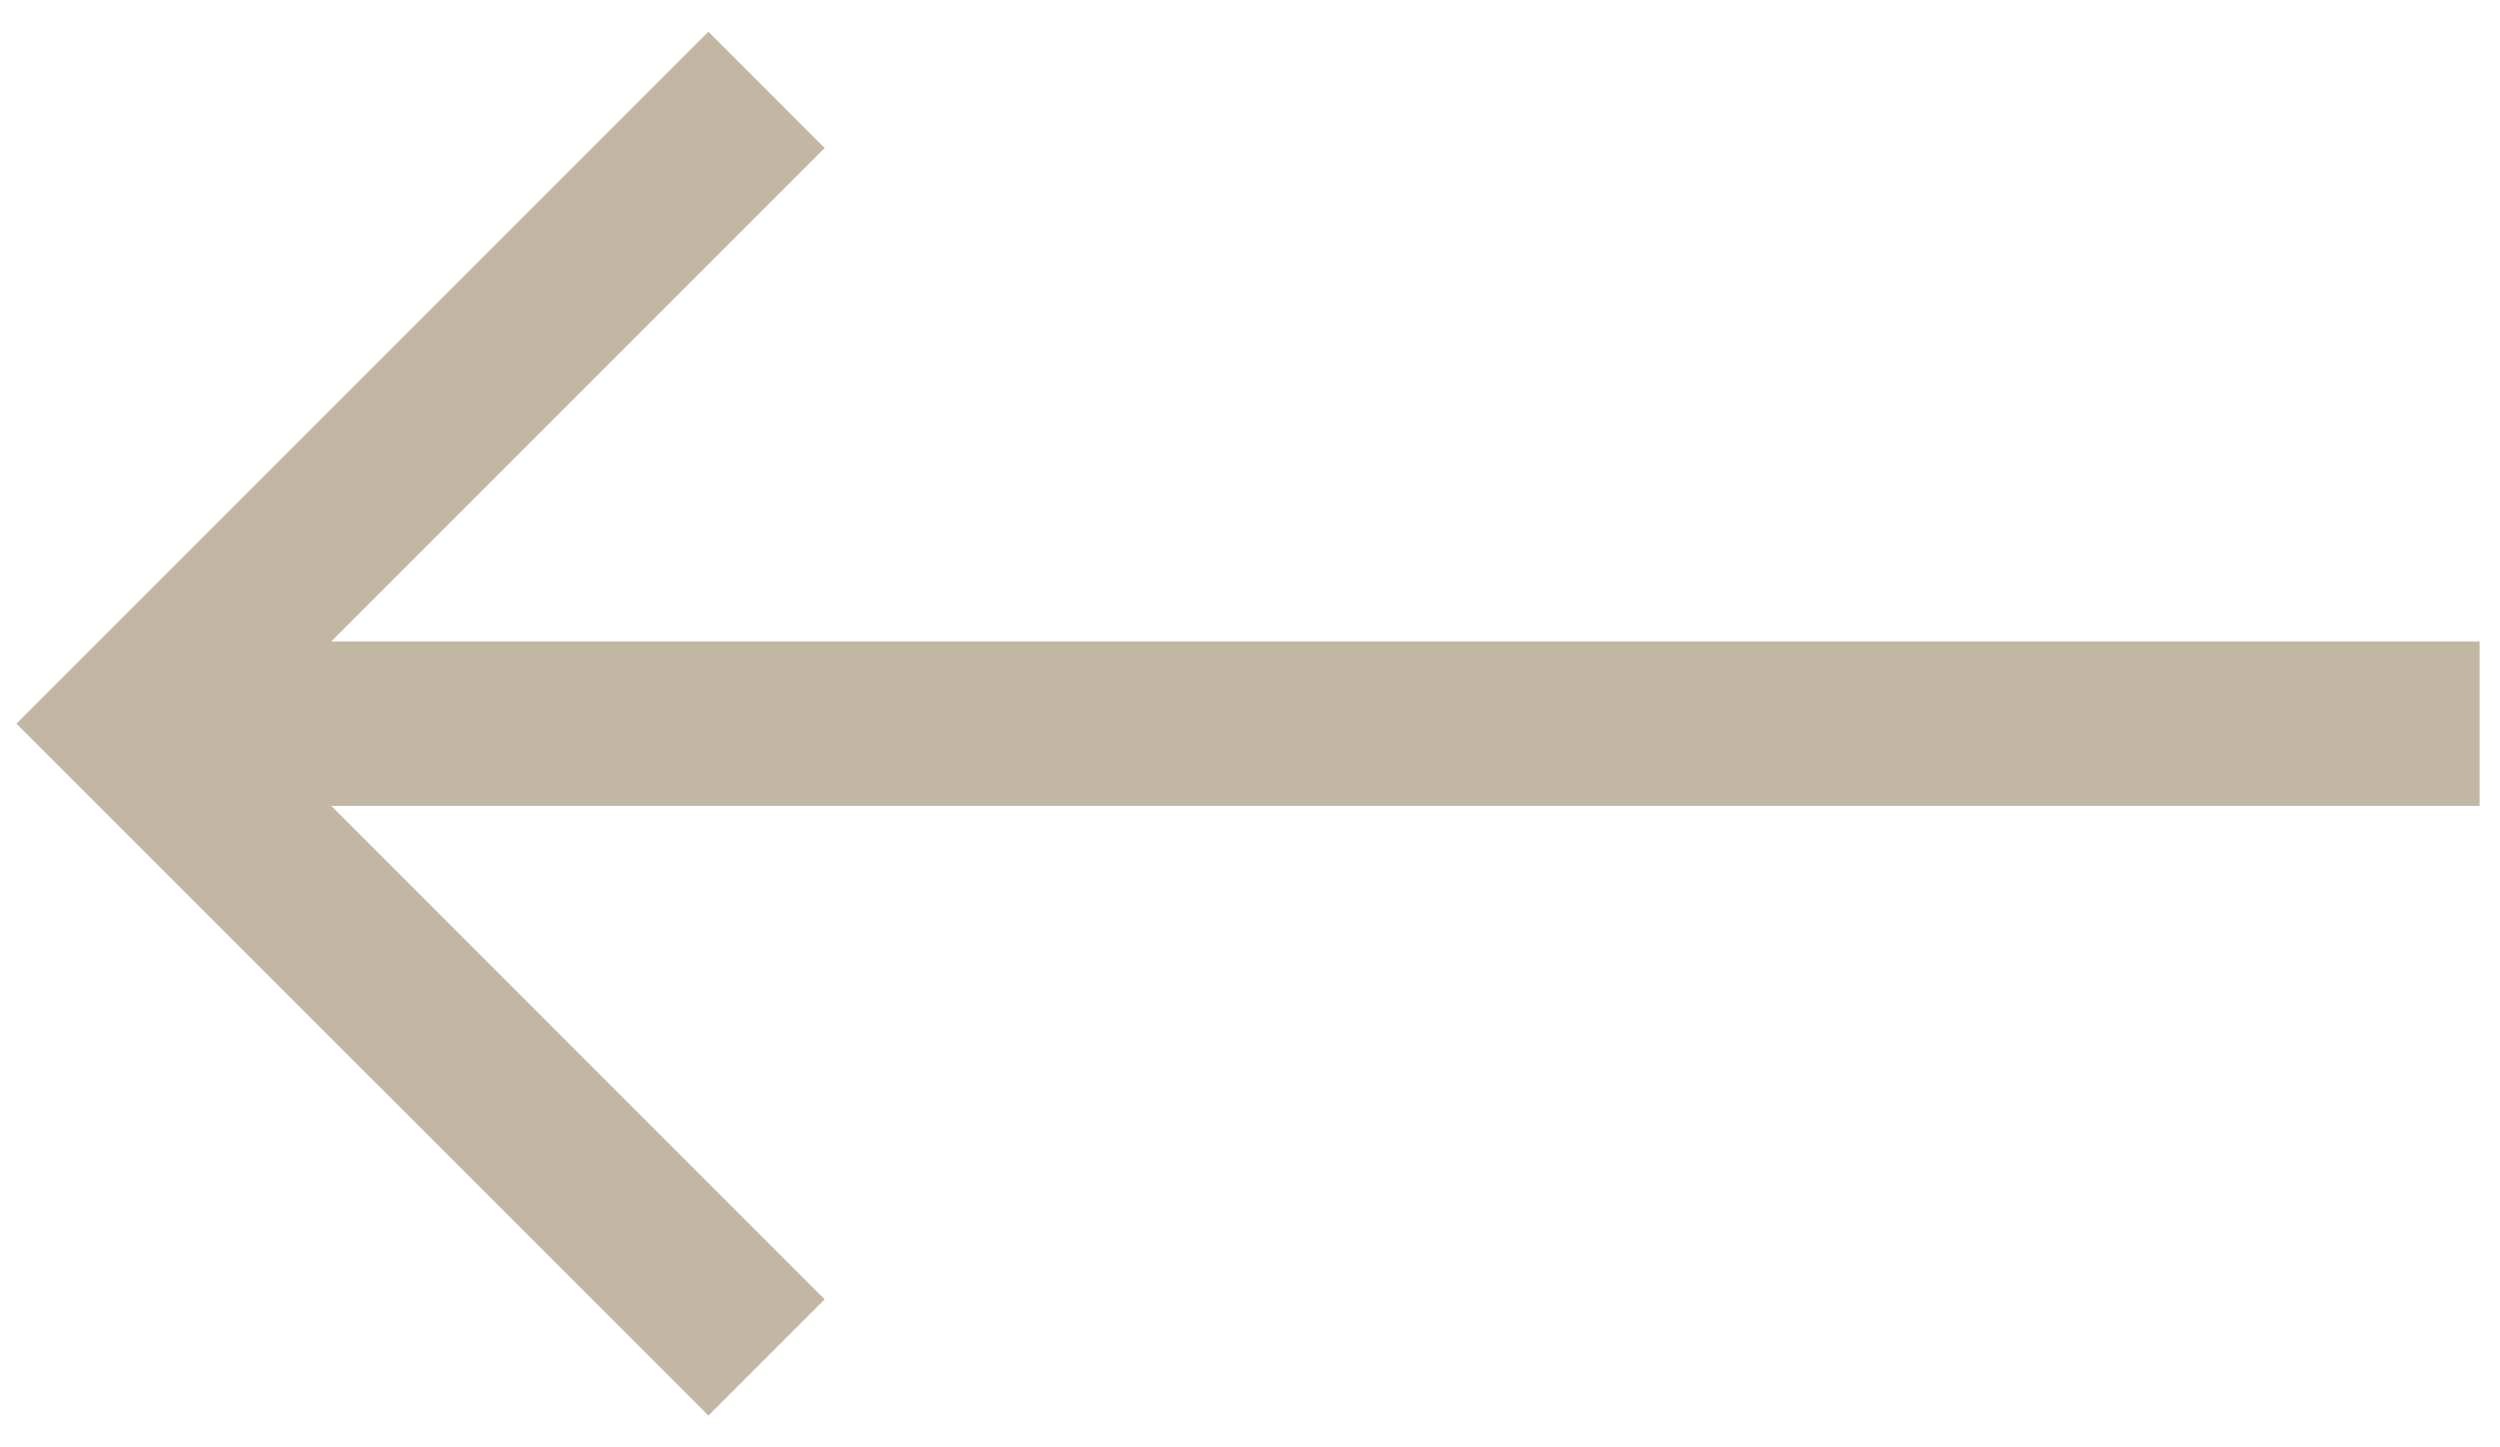 <svg width="38" height="22" viewBox="0 0 38 22" fill="none" xmlns="http://www.w3.org/2000/svg">
<path d="M10.768 21.517L0.25 11L10.768 0.482L12.535 2.25L5.035 9.75L37.69 9.75L37.69 12.25L5.036 12.25L12.535 19.75L10.768 21.517Z" fill="#C2B7A3"/>
</svg>
